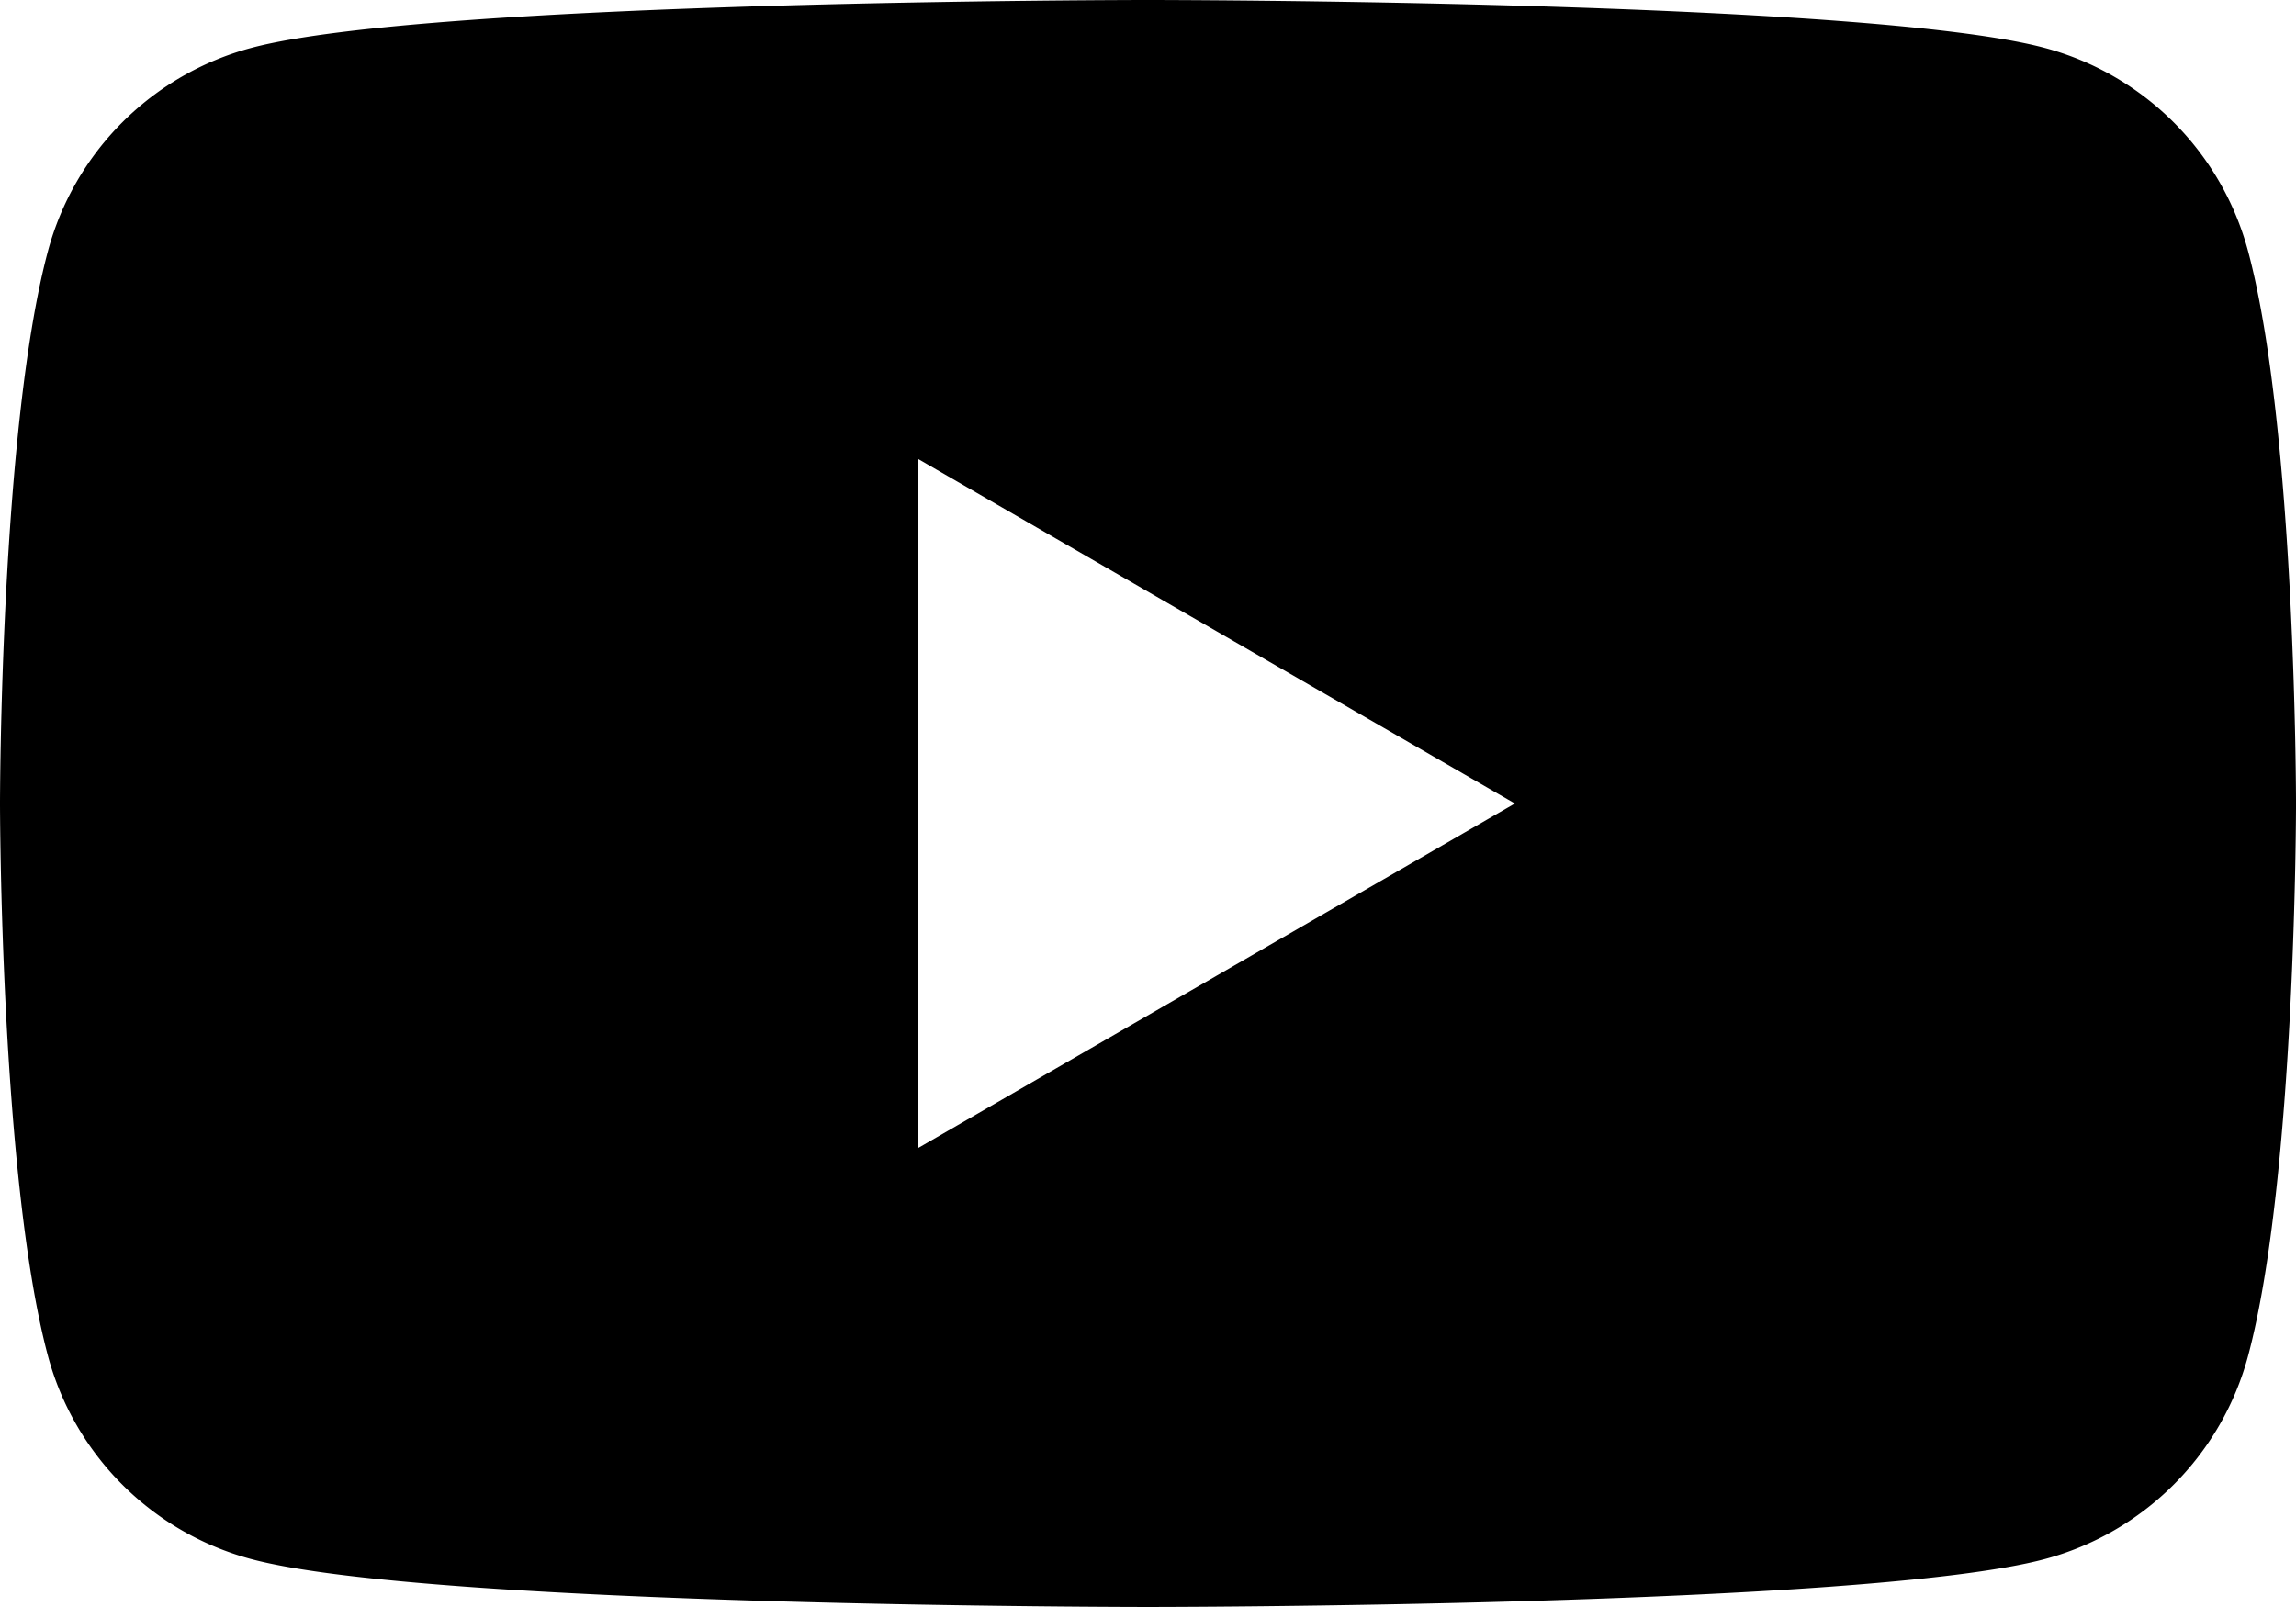 <svg xmlns="http://www.w3.org/2000/svg" viewBox="0 0 121.485 85.039" preserveAspectRatio="xMidYMin meet"><path d="M118.946 13.279a15.214 15.214 0 0 0-10.741-10.74C98.732 0 60.742 0 60.742 0S22.753 0 13.279 2.539a15.213 15.213 0 0 0-10.74 10.74C0 22.753 0 42.52 0 42.52s0 19.766 2.539 29.24A15.214 15.214 0 0 0 13.28 82.5c9.474 2.539 47.463 2.539 47.463 2.539s37.989 0 47.463-2.539a15.218 15.218 0 0 0 10.741-10.74c2.539-9.474 2.539-29.241 2.539-29.241s-.001-19.766-2.54-29.24zM48.594 60.742V24.297L80.155 42.52 48.594 60.742z"/></svg>